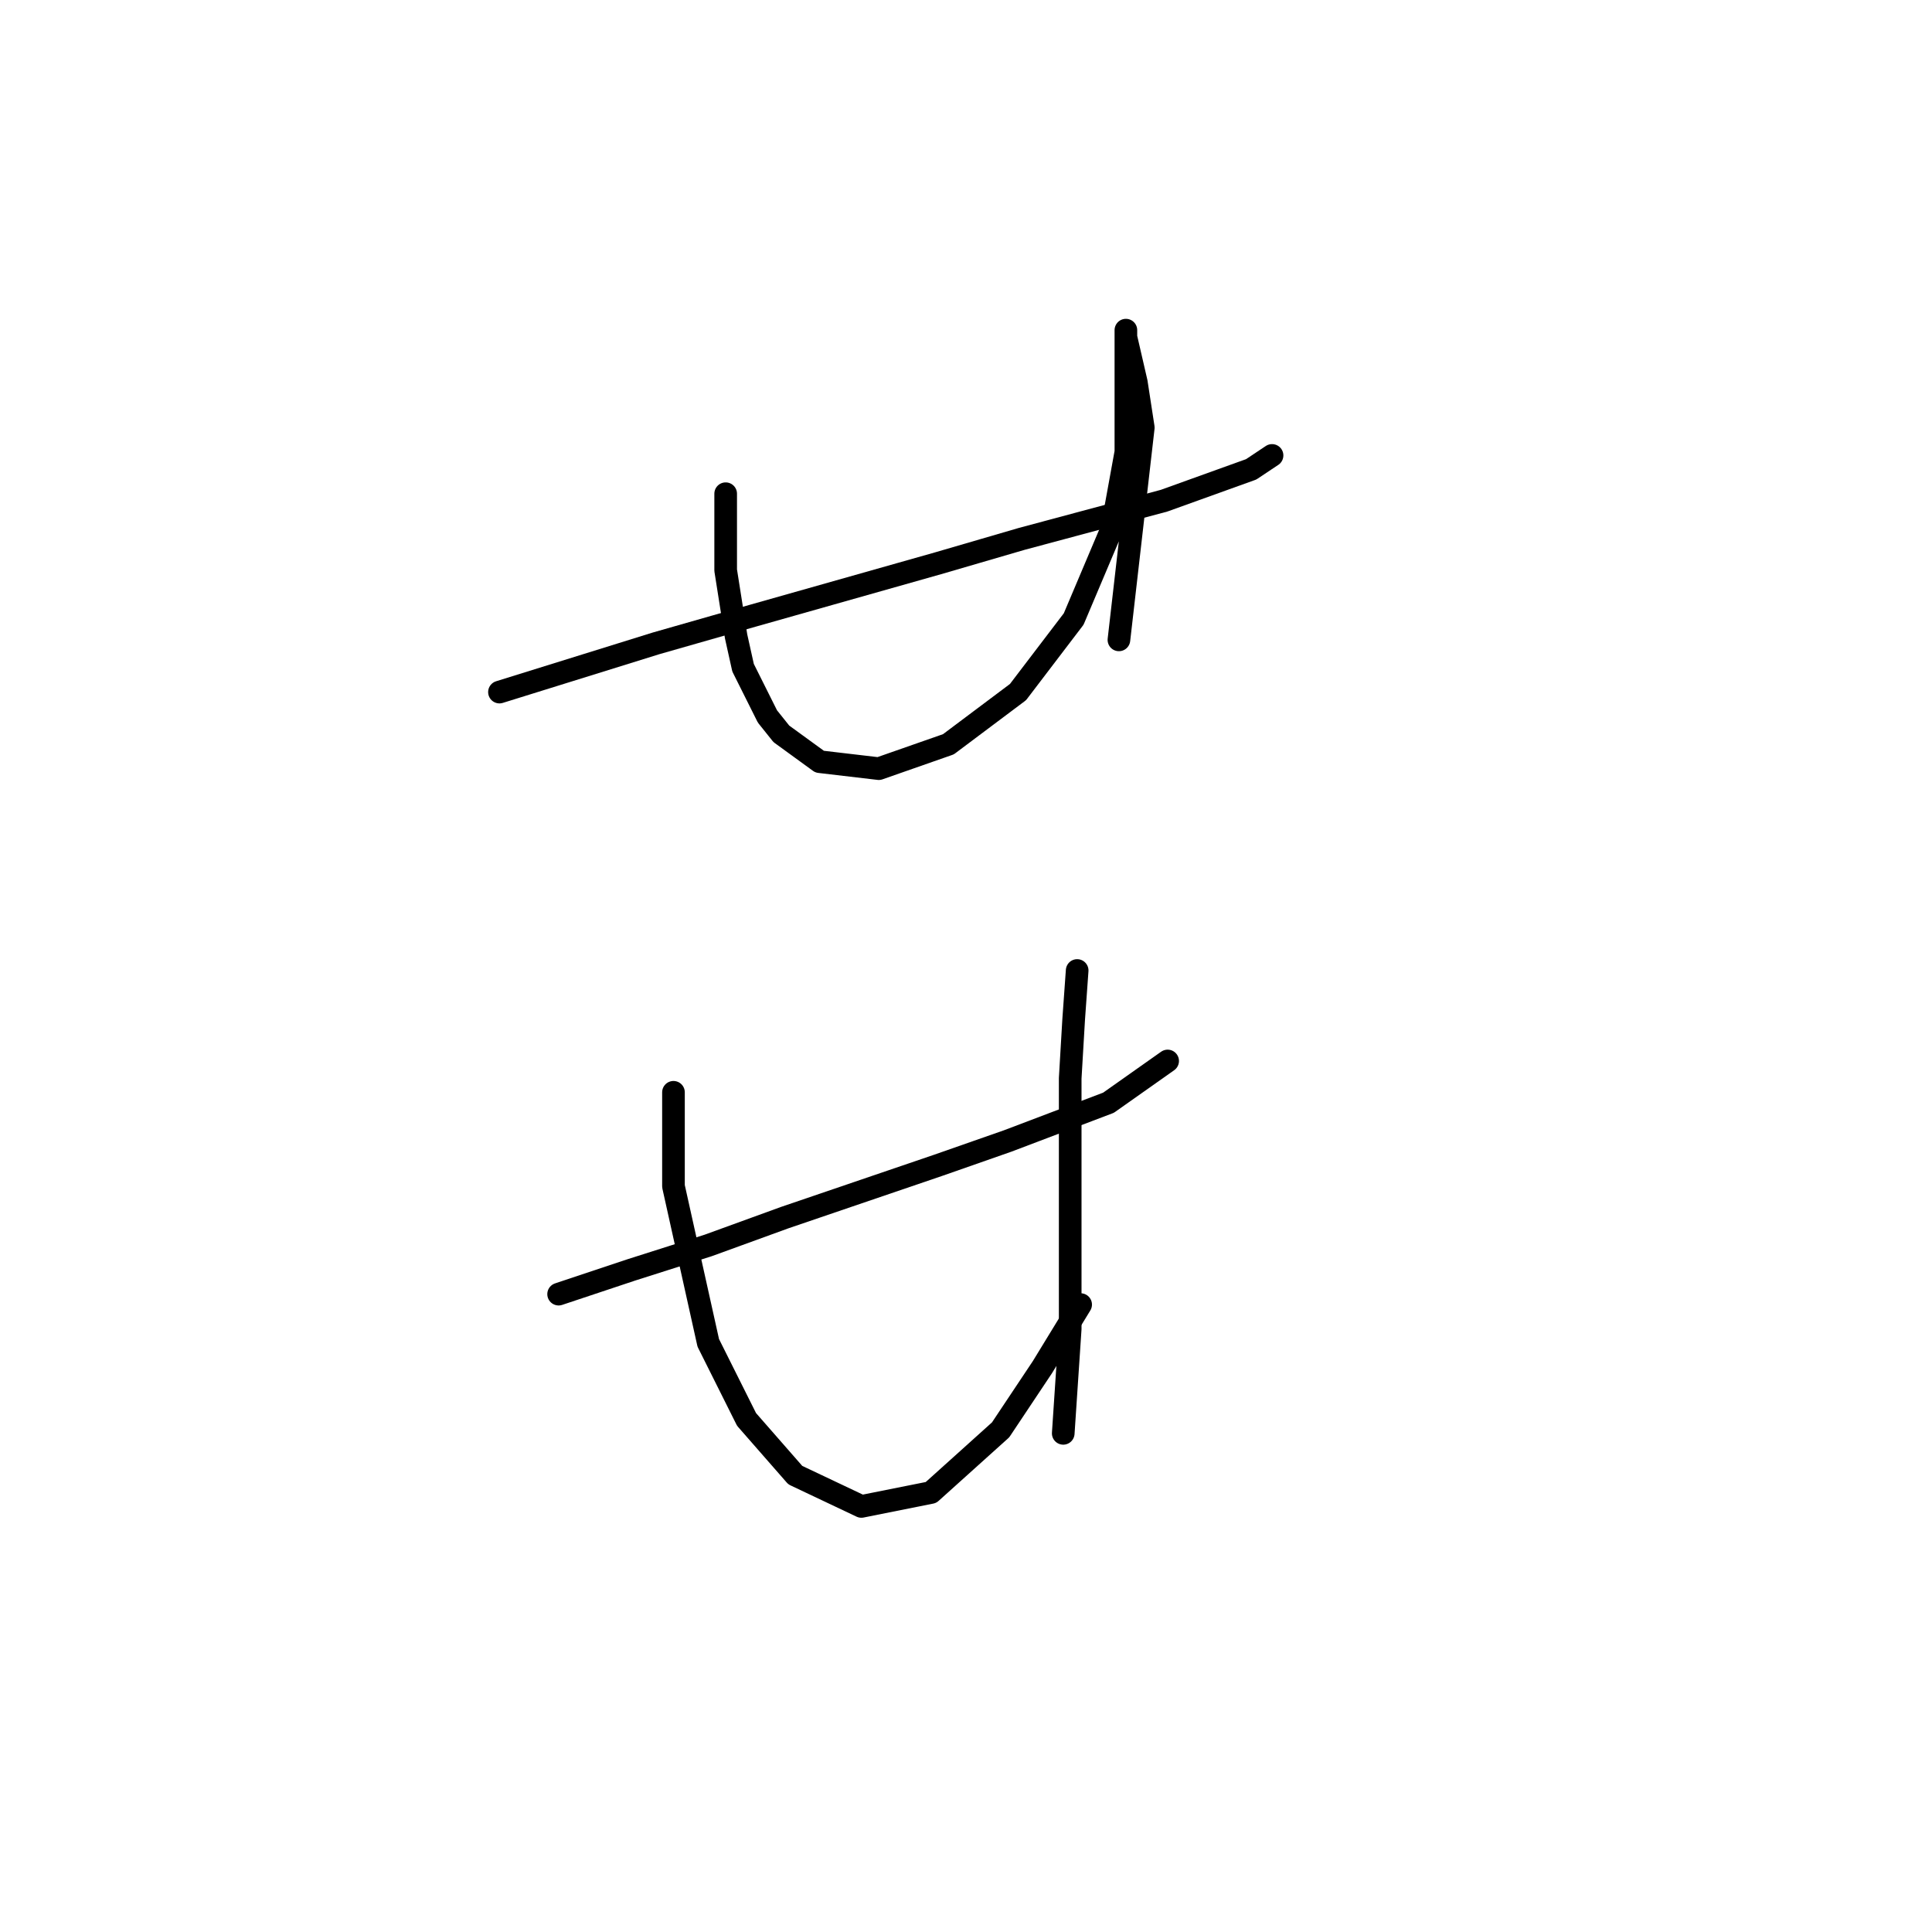 <?xml version="1.0" standalone="no"?>
    <svg width="256" height="256" xmlns="http://www.w3.org/2000/svg" version="1.1">
    <polyline stroke="black" stroke-width="3" stroke-linecap="round" fill="transparent" stroke-linejoin="round" points="66.181 91.704 86.932 85.248 99.844 81.559 124.284 74.642 135.352 71.414 154.258 66.341 165.787 62.191 168.553 60.347 168.553 60.347 " />
        <polyline stroke="black" stroke-width="3" stroke-linecap="round" fill="transparent" stroke-linejoin="round" points="96.155 65.419 96.155 70.031 96.155 75.564 97.538 84.326 98.46 88.476 101.688 94.932 103.533 97.238 108.605 100.927 116.445 101.849 125.668 98.621 134.89 91.704 142.269 82.02 147.341 70.031 149.186 59.885 149.186 51.585 149.186 46.512 149.186 44.207 149.186 43.746 149.186 44.668 150.569 50.663 151.491 56.658 148.263 84.787 148.263 84.787 " />
        <polyline stroke="black" stroke-width="3" stroke-linecap="round" fill="transparent" stroke-linejoin="round" points="74.02 171.481 83.704 168.253 93.849 165.025 103.994 161.336 124.284 154.419 133.507 151.191 146.88 146.118 154.719 140.585 154.719 140.585 " />
        <polyline stroke="black" stroke-width="3" stroke-linecap="round" fill="transparent" stroke-linejoin="round" points="89.238 144.735 89.238 151.191 89.238 157.186 93.849 177.937 98.922 188.082 105.378 195.46 114.139 199.61 123.362 197.766 132.585 189.465 138.118 181.165 143.191 172.864 143.191 172.864 " />
        <polyline stroke="black" stroke-width="3" stroke-linecap="round" fill="transparent" stroke-linejoin="round" points="142.73 128.595 142.269 135.051 141.807 142.89 141.807 157.186 141.807 176.092 140.885 189.926 140.885 189.926 " />
        </svg>